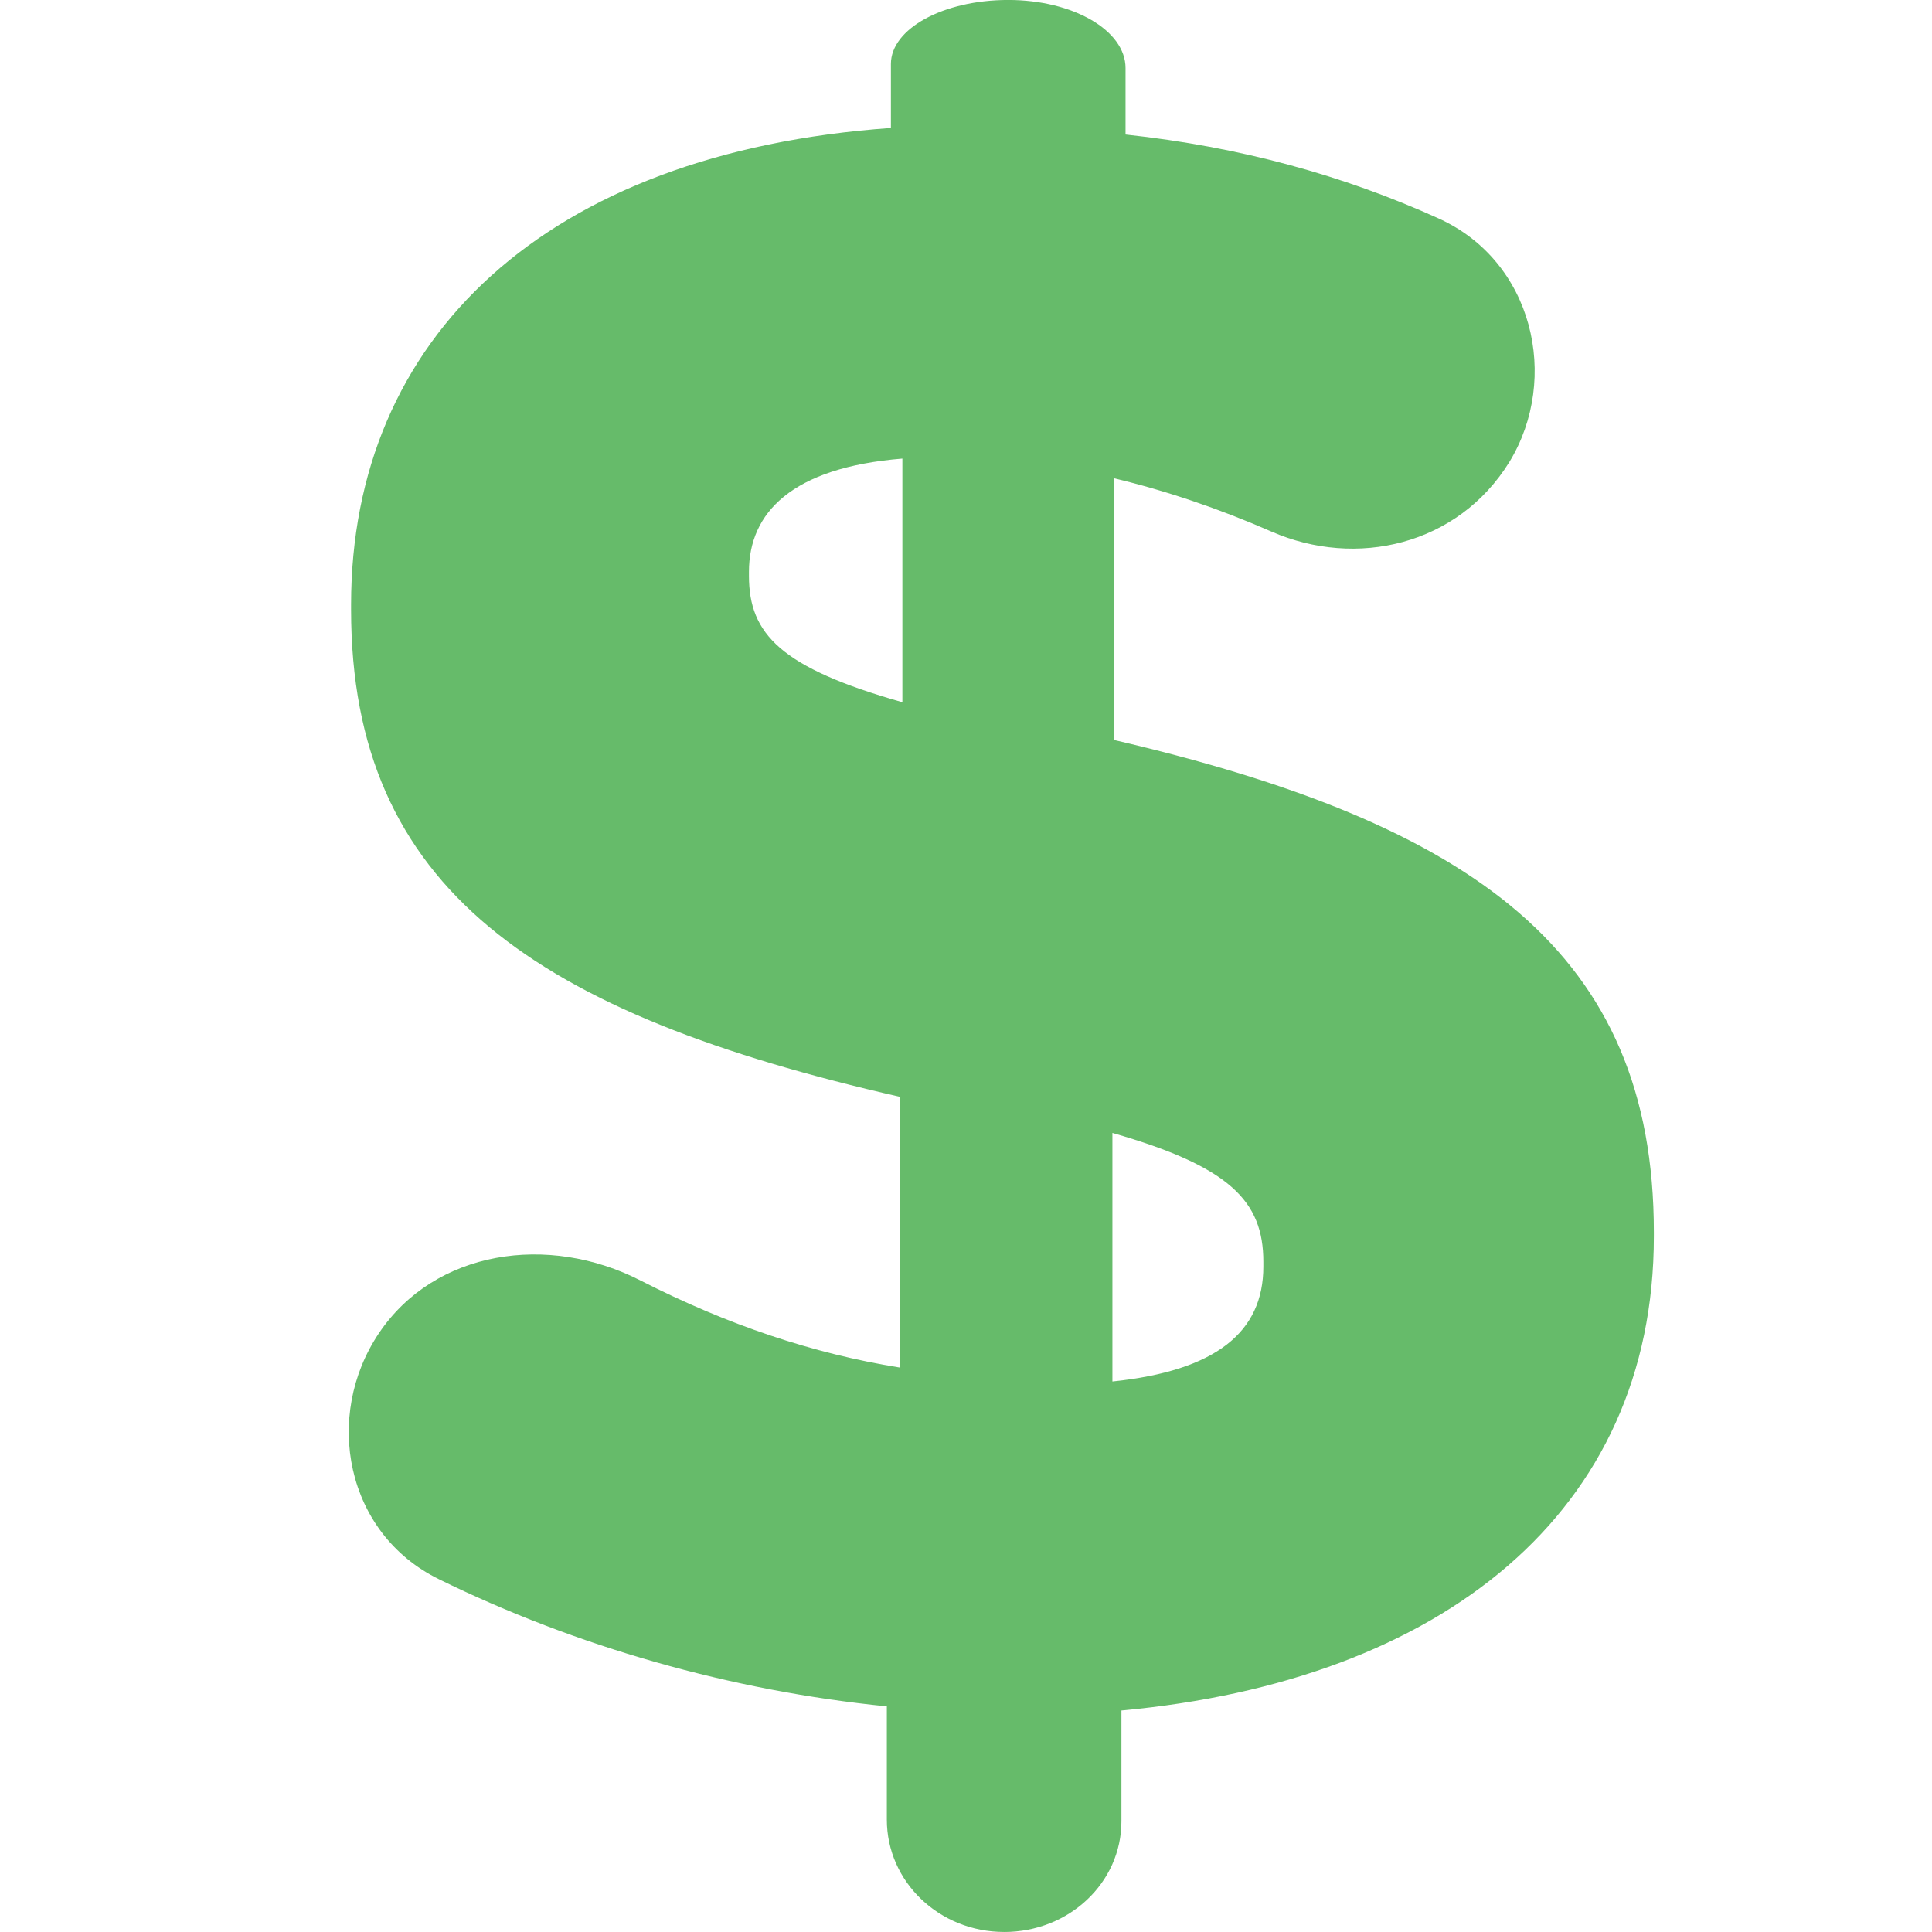 <?xml version="1.0" encoding="UTF-8"?>
<svg id="Layer_1" data-name="Layer 1" xmlns="http://www.w3.org/2000/svg" viewBox="0 0 512 512">
  <defs>
    <style>
      .cls-1 {
        fill: #66bb6a;
      }
    </style>
  </defs>
  <path class="cls-1" d="M266.1,512c17.18,0,31.09-13.04,31.09-29.35v-29.35c85.01-7.83,141.1-52.61,141.1-125.66v-1.09c0-74.14-47.83-108.27-143.06-130.45v-69.35c13.7,3.26,27.83,8.04,41.74,14.13,22.39,9.78,49.35,3.7,63.05-18.48,13.48-22.18,6.3-53.27-18.91-64.57-25-11.31-52.4-18.91-82.83-22.18v-17.61c0-10-13.91-18.05-31.09-18.05s-31.09,7.61-31.09,16.96v16.96c-91.53,6.52-143.06,55.66-143.06,126.32v1.3c0,74.14,49.13,107.18,145.45,129.14v71.75c-23.05-3.7-45.66-11.31-68.7-23.05-24.57-12.61-54.57-8.04-69.35,13.91-14.78,21.96-8.91,53.05,15.87,65.22,36.31,17.83,77.4,29.57,118.71,33.7v30c0,16.52,13.91,29.79,31.09,29.79ZM294.8,300.24c31.09,8.91,40,18.05,40,34.13v1.3c0,17.39-12.61,27.61-40,30.44v-65.88ZM198.48,152.62v-1.09c0-15.65,11.31-27.61,40.66-30v64.57c-32.18-9.13-40.66-18.05-40.66-33.48Z"/>
</svg>